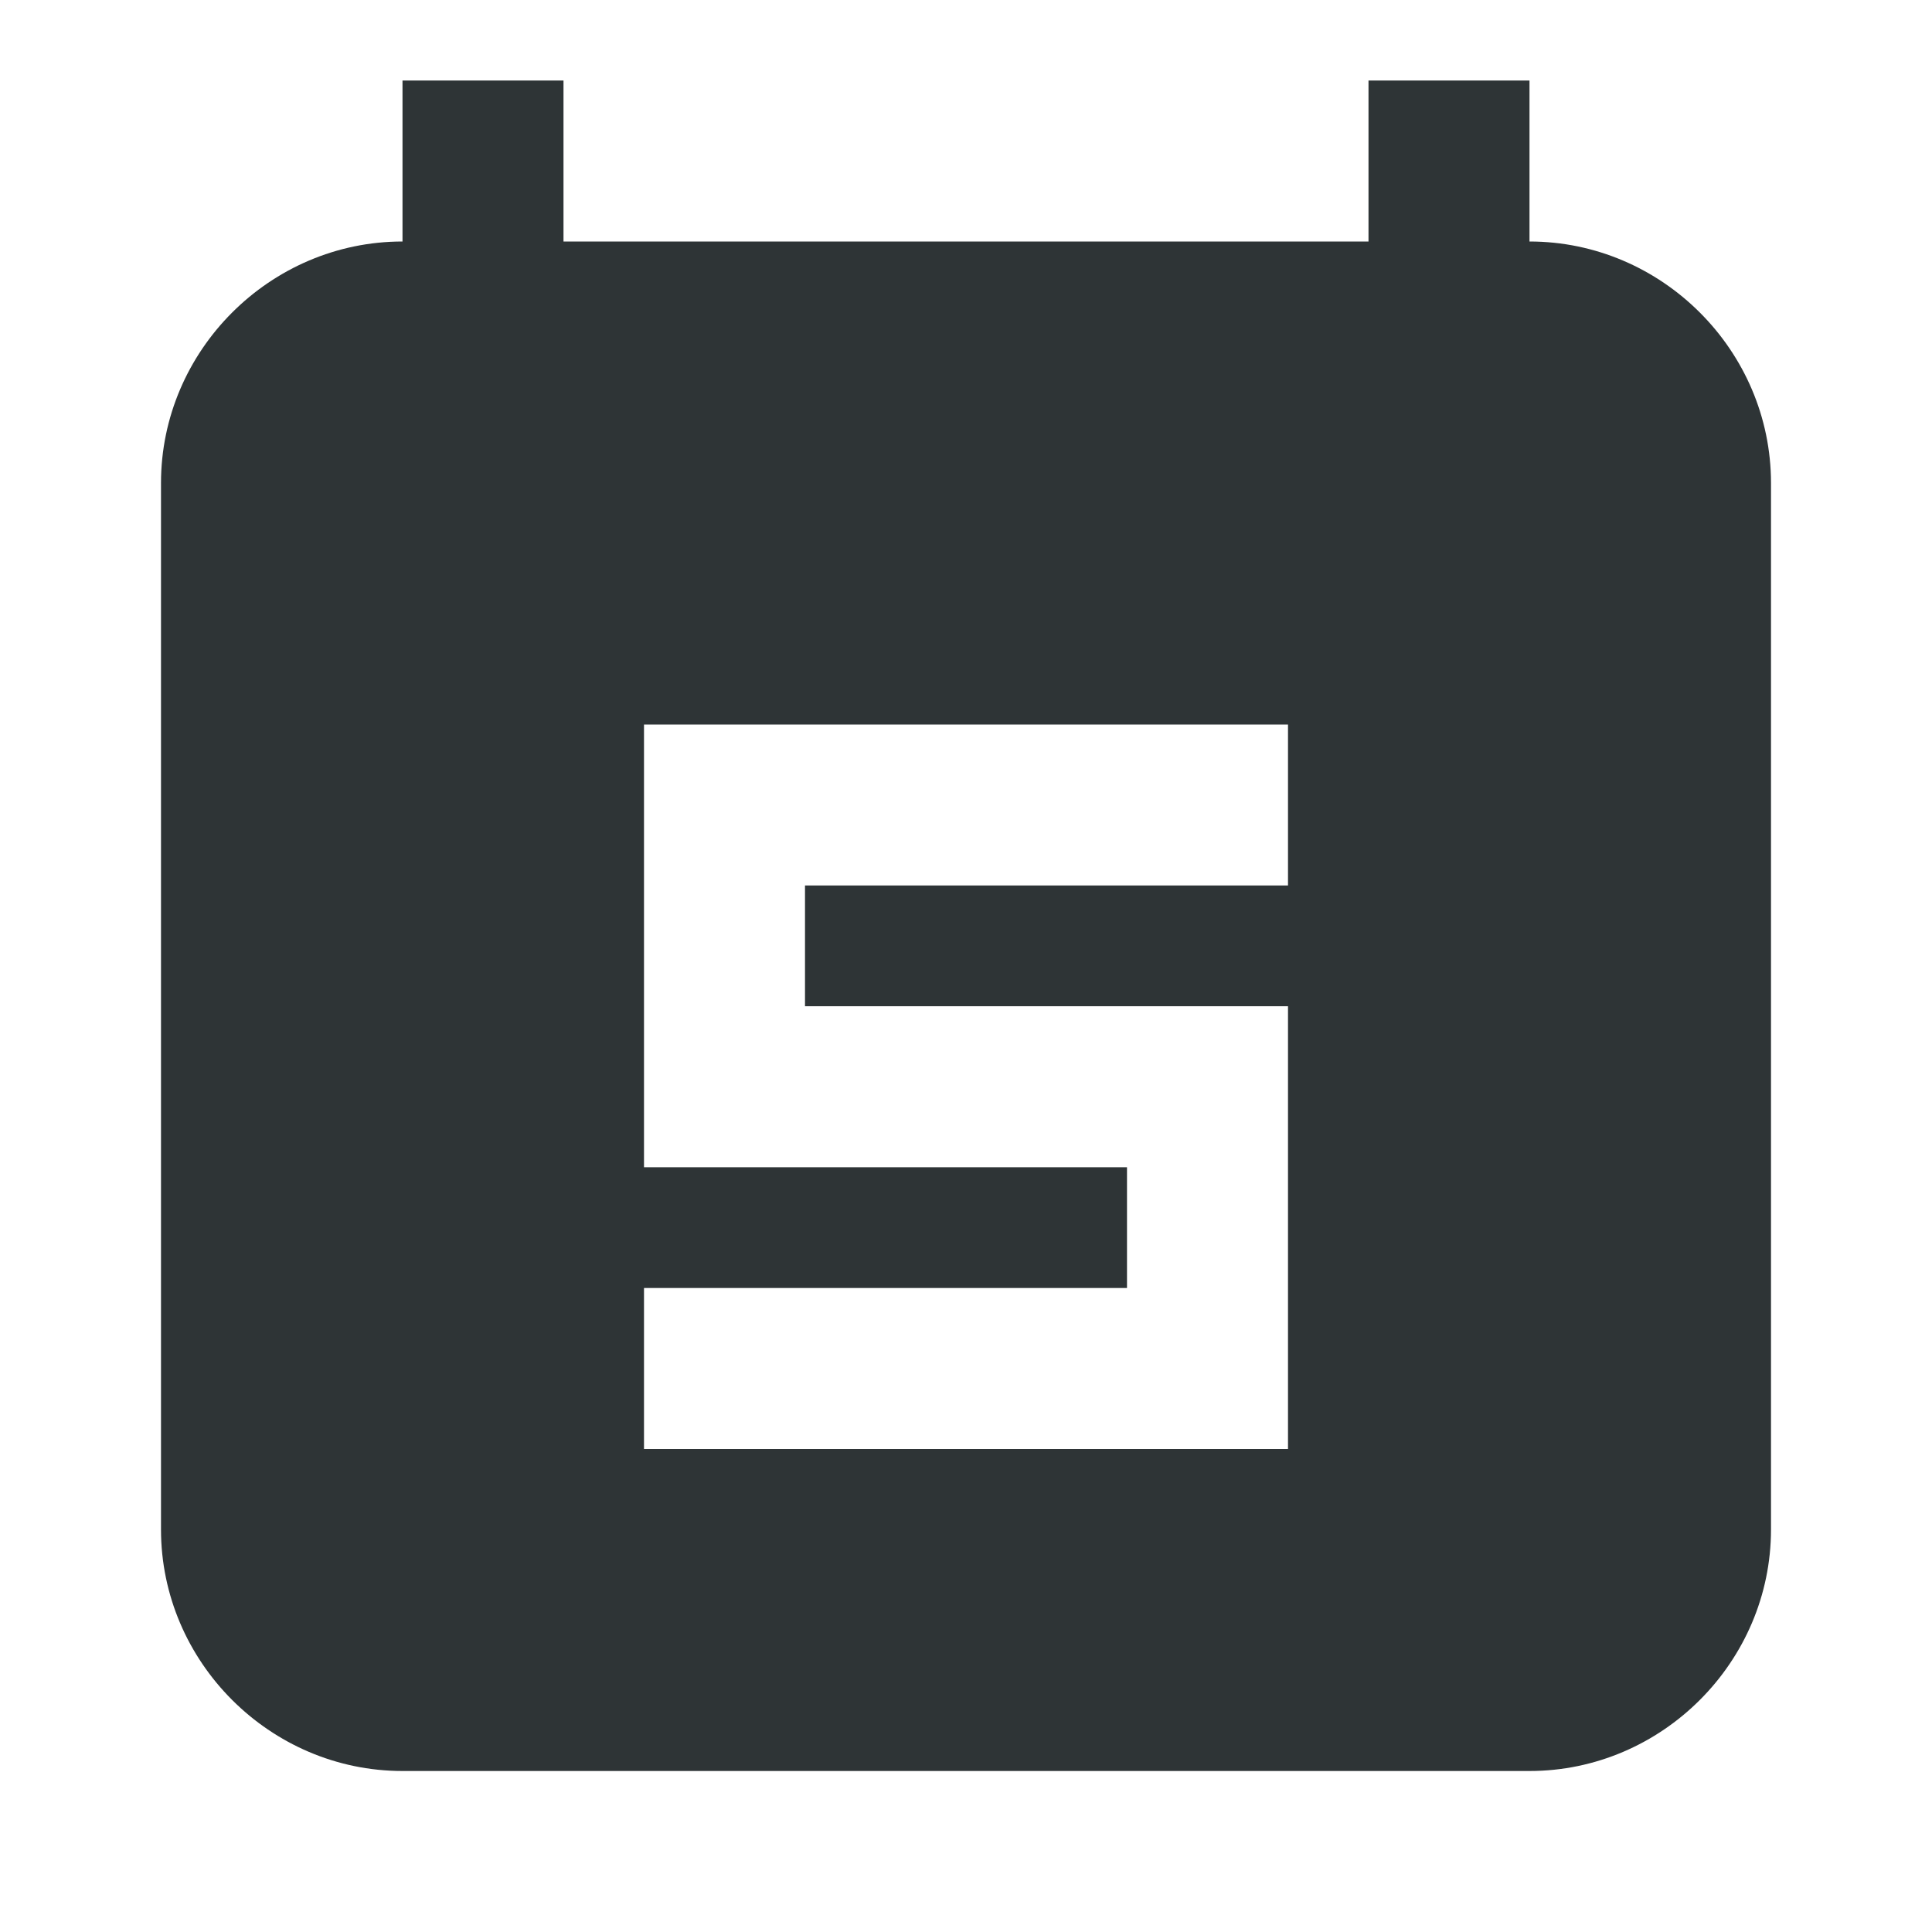 <svg viewBox="0 0 24 24" xmlns="http://www.w3.org/2000/svg"><path d="m5 1v2c-1.645 0-3 1.355-3 3v13c0 1.645 1.355 3 3 3h14c1.645 0 3-1.355 3-3v-13c0-1.645-1.355-3-3-3v-2h-2v2h-10v-2zm3 8h8v2h-6v1.5h6v5.5h-8v-2h6v-1.5h-6z" fill="#2e3436"/></svg>